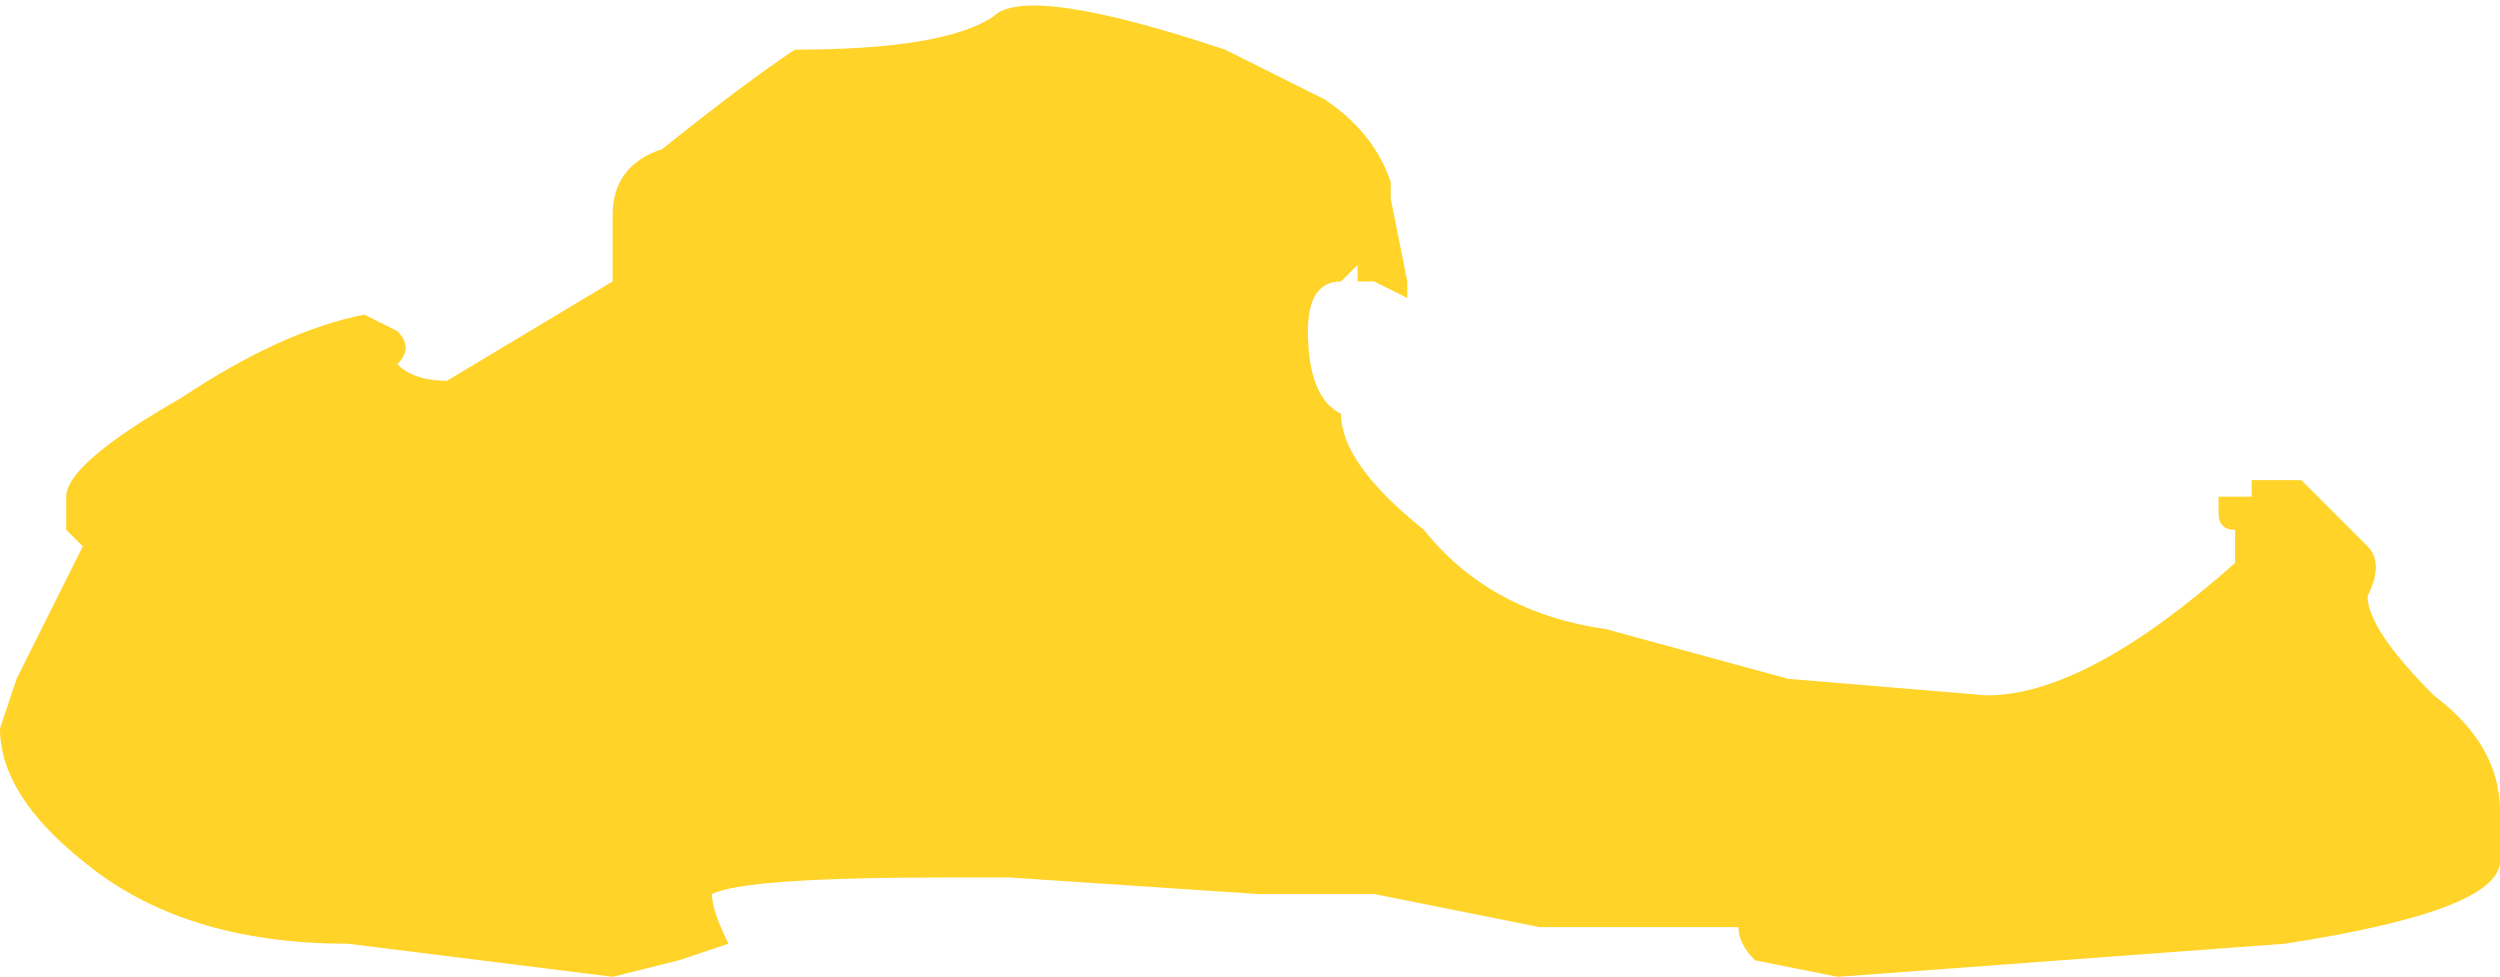 <?xml version="1.0" encoding="UTF-8" standalone="no"?>
<svg xmlns:ffdec="https://www.free-decompiler.com/flash" xmlns:xlink="http://www.w3.org/1999/xlink" ffdec:objectType="shape" height="2.95px" width="7.55px" xmlns="http://www.w3.org/2000/svg">
  <g transform="matrix(1.0, 0.0, 0.0, 1.0, 3.3, 1.75)">
    <path d="M0.85 -0.9 L0.8 -0.9 0.8 -0.95 0.75 -0.9 Q0.65 -0.9 0.65 -0.75 0.65 -0.55 0.75 -0.5 0.75 -0.35 1.0 -0.15 1.2 0.1 1.55 0.15 L2.1 0.3 2.7 0.35 Q3.0 0.35 3.45 -0.05 L3.45 -0.15 Q3.4 -0.15 3.4 -0.2 L3.4 -0.25 3.5 -0.25 3.5 -0.3 3.65 -0.3 3.85 -0.1 Q3.9 -0.05 3.85 0.05 3.85 0.15 4.05 0.35 4.25 0.5 4.25 0.7 L4.25 0.85 Q4.25 1.0 3.6 1.1 L2.25 1.2 2.0 1.15 Q1.95 1.1 1.95 1.05 L1.35 1.05 0.85 0.95 0.5 0.95 -0.25 0.9 -0.45 0.9 Q-1.05 0.9 -1.15 0.95 -1.15 1.0 -1.1 1.1 L-1.25 1.15 -1.45 1.2 -2.25 1.1 Q-2.75 1.1 -3.05 0.85 -3.3 0.65 -3.3 0.45 L-3.25 0.3 -3.05 -0.1 -3.1 -0.15 -3.1 -0.25 Q-3.1 -0.35 -2.75 -0.55 -2.45 -0.75 -2.2 -0.8 L-2.1 -0.75 Q-2.05 -0.7 -2.1 -0.65 -2.05 -0.6 -1.95 -0.6 L-1.45 -0.9 -1.45 -1.1 Q-1.45 -1.25 -1.3 -1.3 -1.05 -1.5 -0.9 -1.6 -0.45 -1.6 -0.3 -1.7 -0.2 -1.8 0.4 -1.6 L0.7 -1.45 Q0.85 -1.35 0.9 -1.2 L0.9 -1.15 0.95 -0.9 0.95 -0.85 0.85 -0.9" fill="#ffd327" fill-rule="evenodd" stroke="none"/>
  </g>
</svg>

